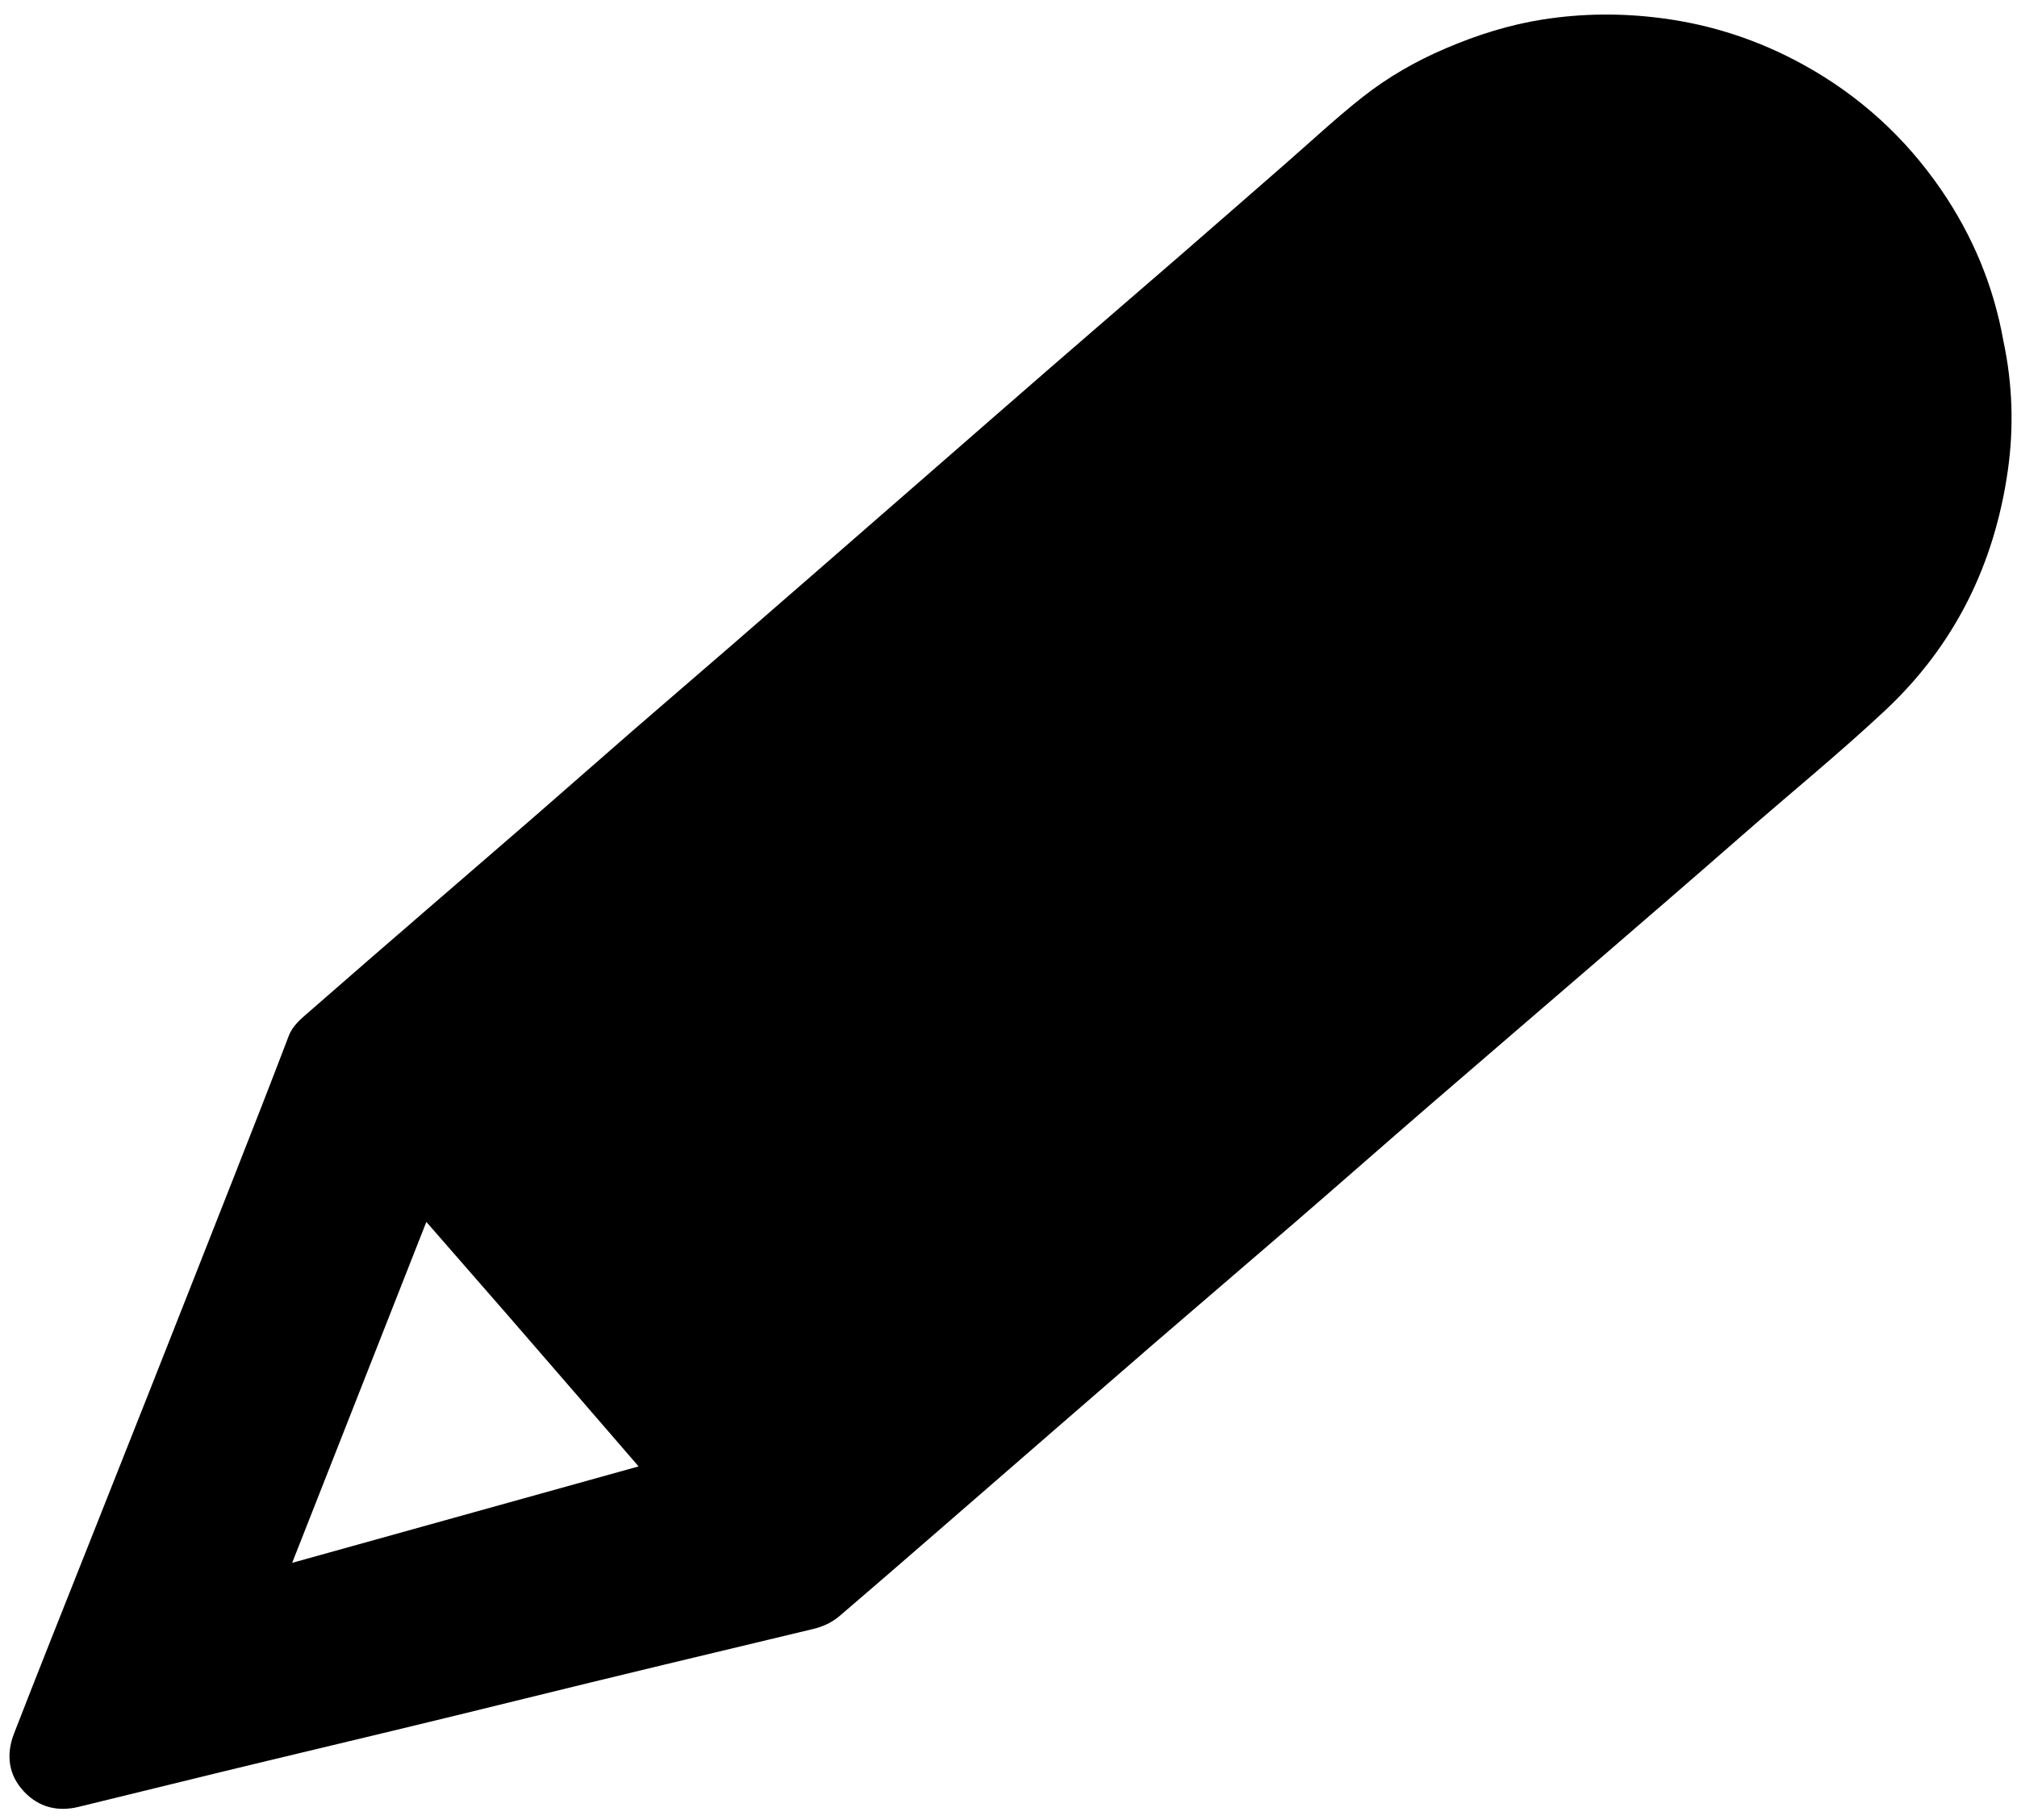 <?xml version="1.0" encoding="utf-8"?>
<!-- Generator: Adobe Illustrator 26.3.1, SVG Export Plug-In . SVG Version: 6.00 Build 0)  -->
<svg version="1.1" id="Calque_1" xmlns="http://www.w3.org/2000/svg" xmlns:xlink="http://www.w3.org/1999/xlink" x="0px" y="0px"
	 viewBox="0 0 445.7 402.24" style="enable-background:new 0 0 445.7 402.24;" xml:space="preserve">
<style type="text/css">
	.st0{fill:#FFF0E3;}
</style>
<path d="M442.71,75.43c-2.18-12.29-6.84-23.38-13.75-33.47c-7.93-11.58-18.08-20.82-30.39-27.62c-9.89-5.46-20.41-8.92-31.64-10.35
	c-8.69-1.11-17.33-1.04-25.96,0.31c-7.46,1.16-14.59,3.43-21.54,6.4c-6.56,2.8-12.7,6.32-18.26,10.69
	c-5.98,4.71-11.56,9.94-17.31,14.95c-7.84,6.83-15.67,13.69-23.52,20.5c-9.17,7.95-18.38,15.86-27.54,23.81
	c-9.89,8.59-19.76,17.22-29.63,25.82c-6.69,5.83-13.38,11.67-20.07,17.49c-7.06,6.15-14.12,12.3-21.2,18.44
	c-7.34,6.36-14.71,12.67-22.04,19.03c-7.22,6.28-14.4,12.61-21.62,18.89c-7.96,6.91-15.95,13.78-23.92,20.68
	c-8.7,7.53-17.41,15.06-26.07,22.64c-1.75,1.53-3.57,2.96-4.47,5.34c-4.04,10.63-8.21,21.22-12.37,31.81
	c-6.19,15.75-12.41,31.49-18.62,47.23c-4.44,11.23-8.9,22.44-13.34,33.66c-5.47,13.8-10.99,27.59-16.36,41.43
	c-1.78,4.6-1.27,9.13,2.22,12.82c3.25,3.45,7.41,4.5,12.04,3.37c13.94-3.38,27.85-6.85,41.8-10.19c18.35-4.39,36.7-8.77,55.02-13.3
	c21.83-5.39,43.71-10.6,65.58-15.84c2.16-0.52,4.11-1.44,5.74-2.83c8.91-7.62,17.75-15.31,26.6-22.99
	c14.25-12.36,28.47-24.75,42.74-37.09c10.54-9.11,21.15-18.14,31.69-27.25c9.81-8.48,19.54-17.05,29.35-25.53
	c12.43-10.75,24.92-21.43,37.36-32.17c10.65-9.19,21.31-18.38,31.9-27.65c10.49-9.18,21.31-17.98,31.48-27.51
	c15.39-14.43,24.15-32.35,27.08-53.11C445.04,94.3,444.69,84.71,442.71,75.43z M141.11,324.06l-76.55,21.31l29.65-75.34
	c6,6.86,12,13.73,17.98,20.61C121.85,301.75,131.47,312.92,141.11,324.06z"/>
</svg>
